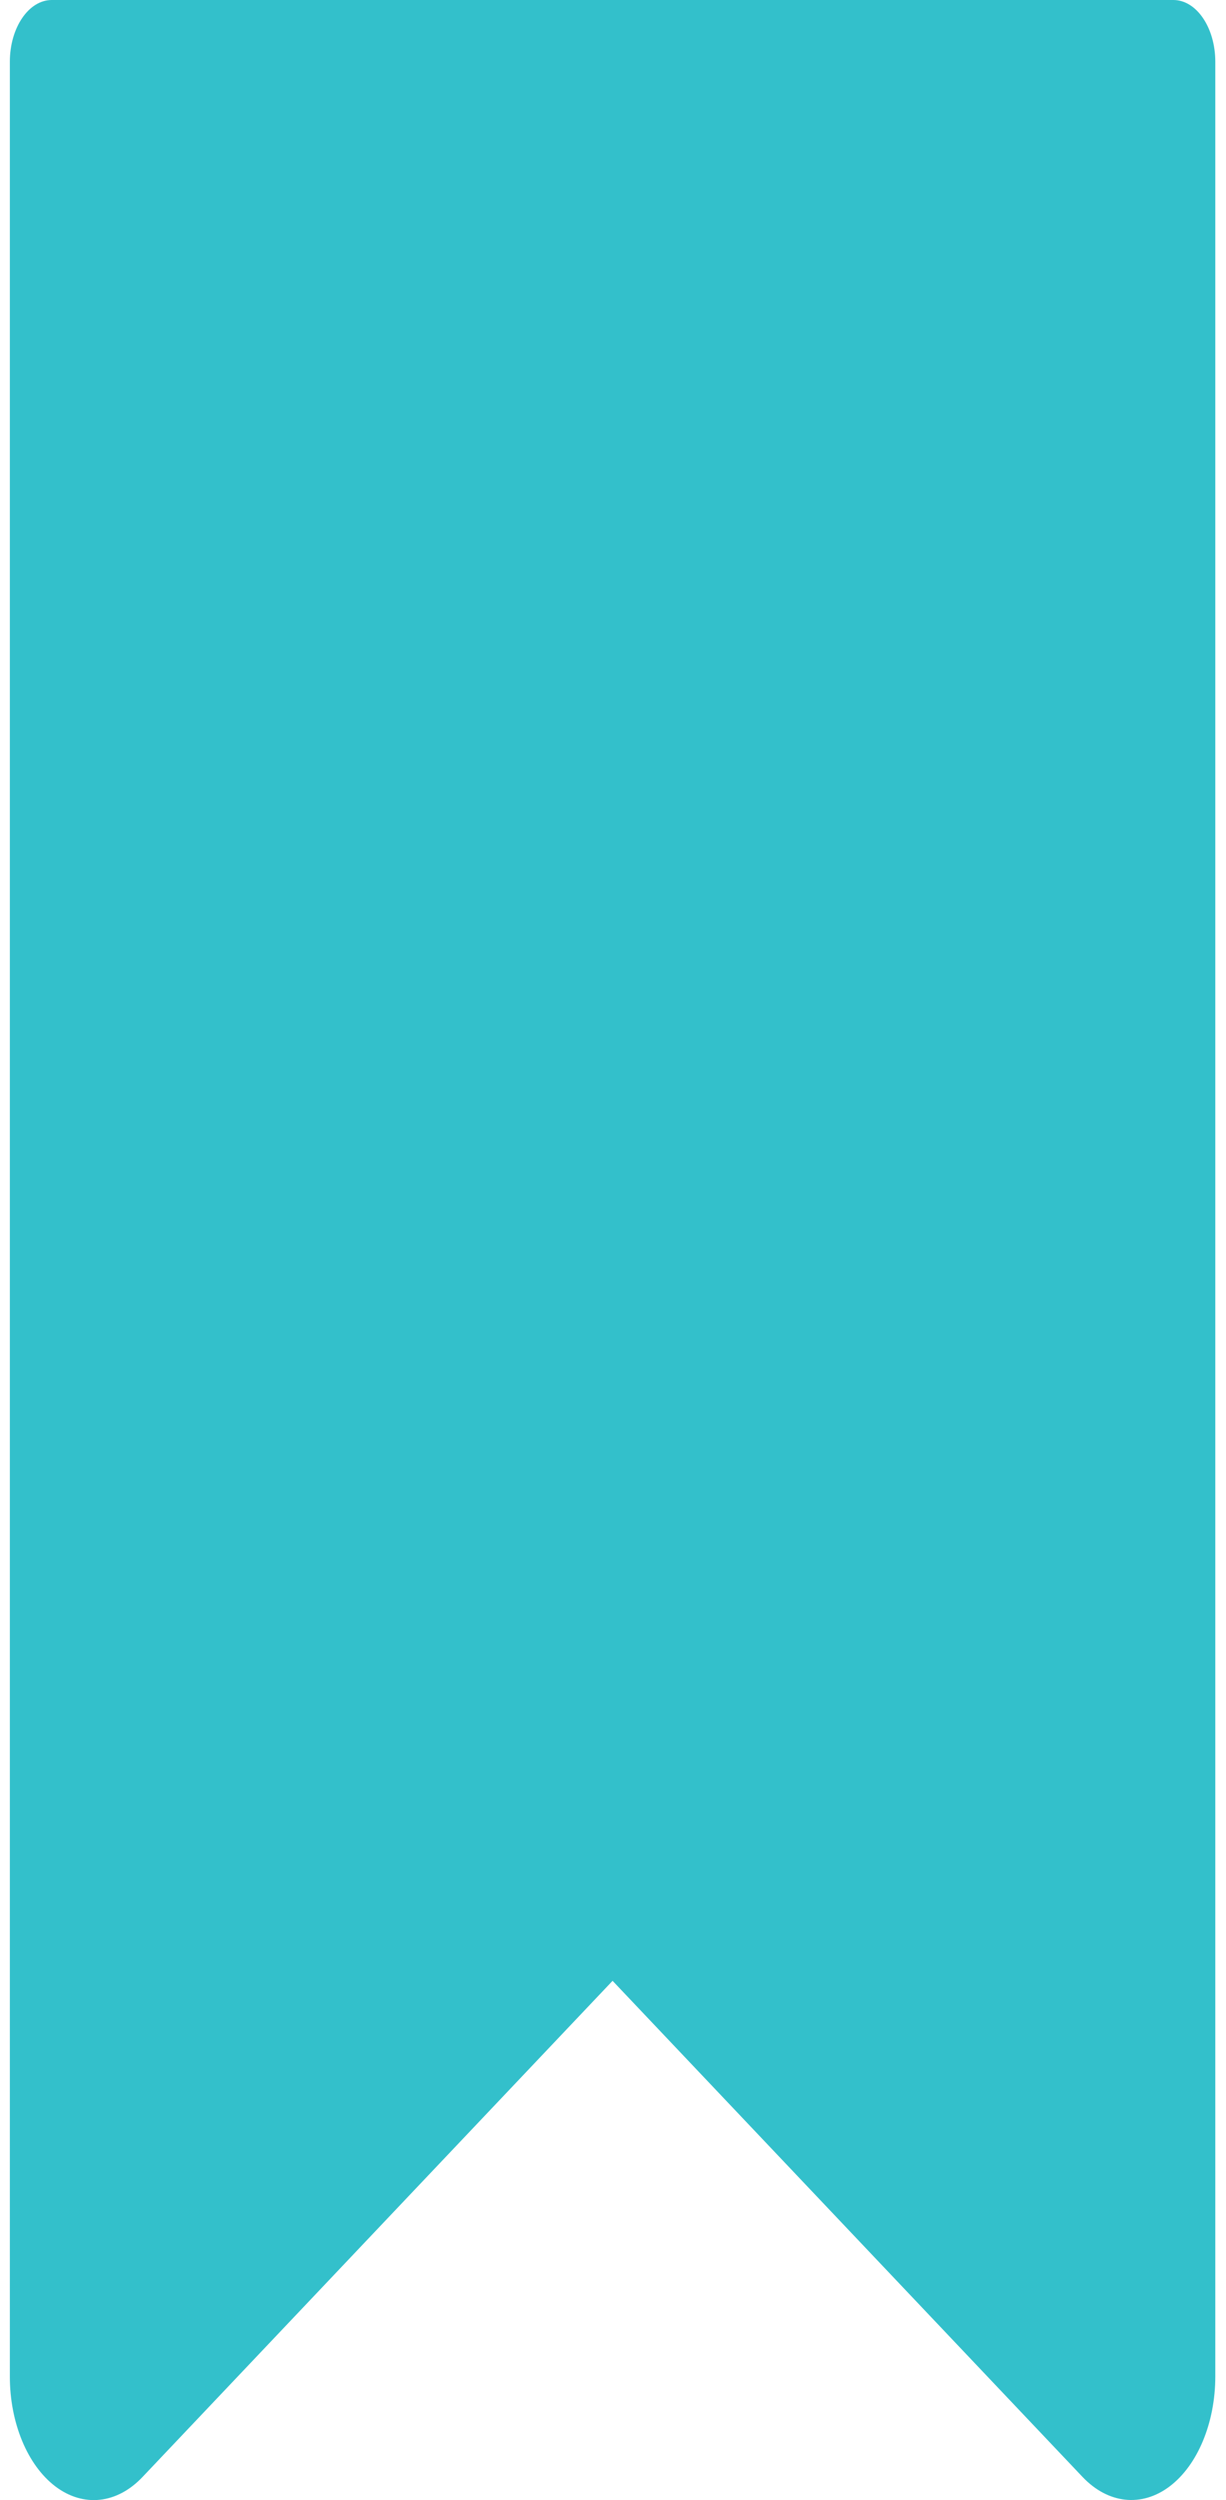 <svg width="26" height="53" viewBox="0 0 26 53" fill="none" xmlns="http://www.w3.org/2000/svg">
<path d="M24.883 0H1.099C0.608 0 0.209 0.586 0.209 1.31V50.378C0.208 51.361 0.582 52.262 1.175 52.711C1.77 53.16 2.484 53.082 3.026 52.507L12.991 41.992L22.956 52.508C23.498 53.08 24.212 53.158 24.806 52.709C25.399 52.26 25.773 51.361 25.773 50.378V1.31C25.773 0.586 25.374 0 24.883 0Z" fill="#33C0CB"/>
</svg>
